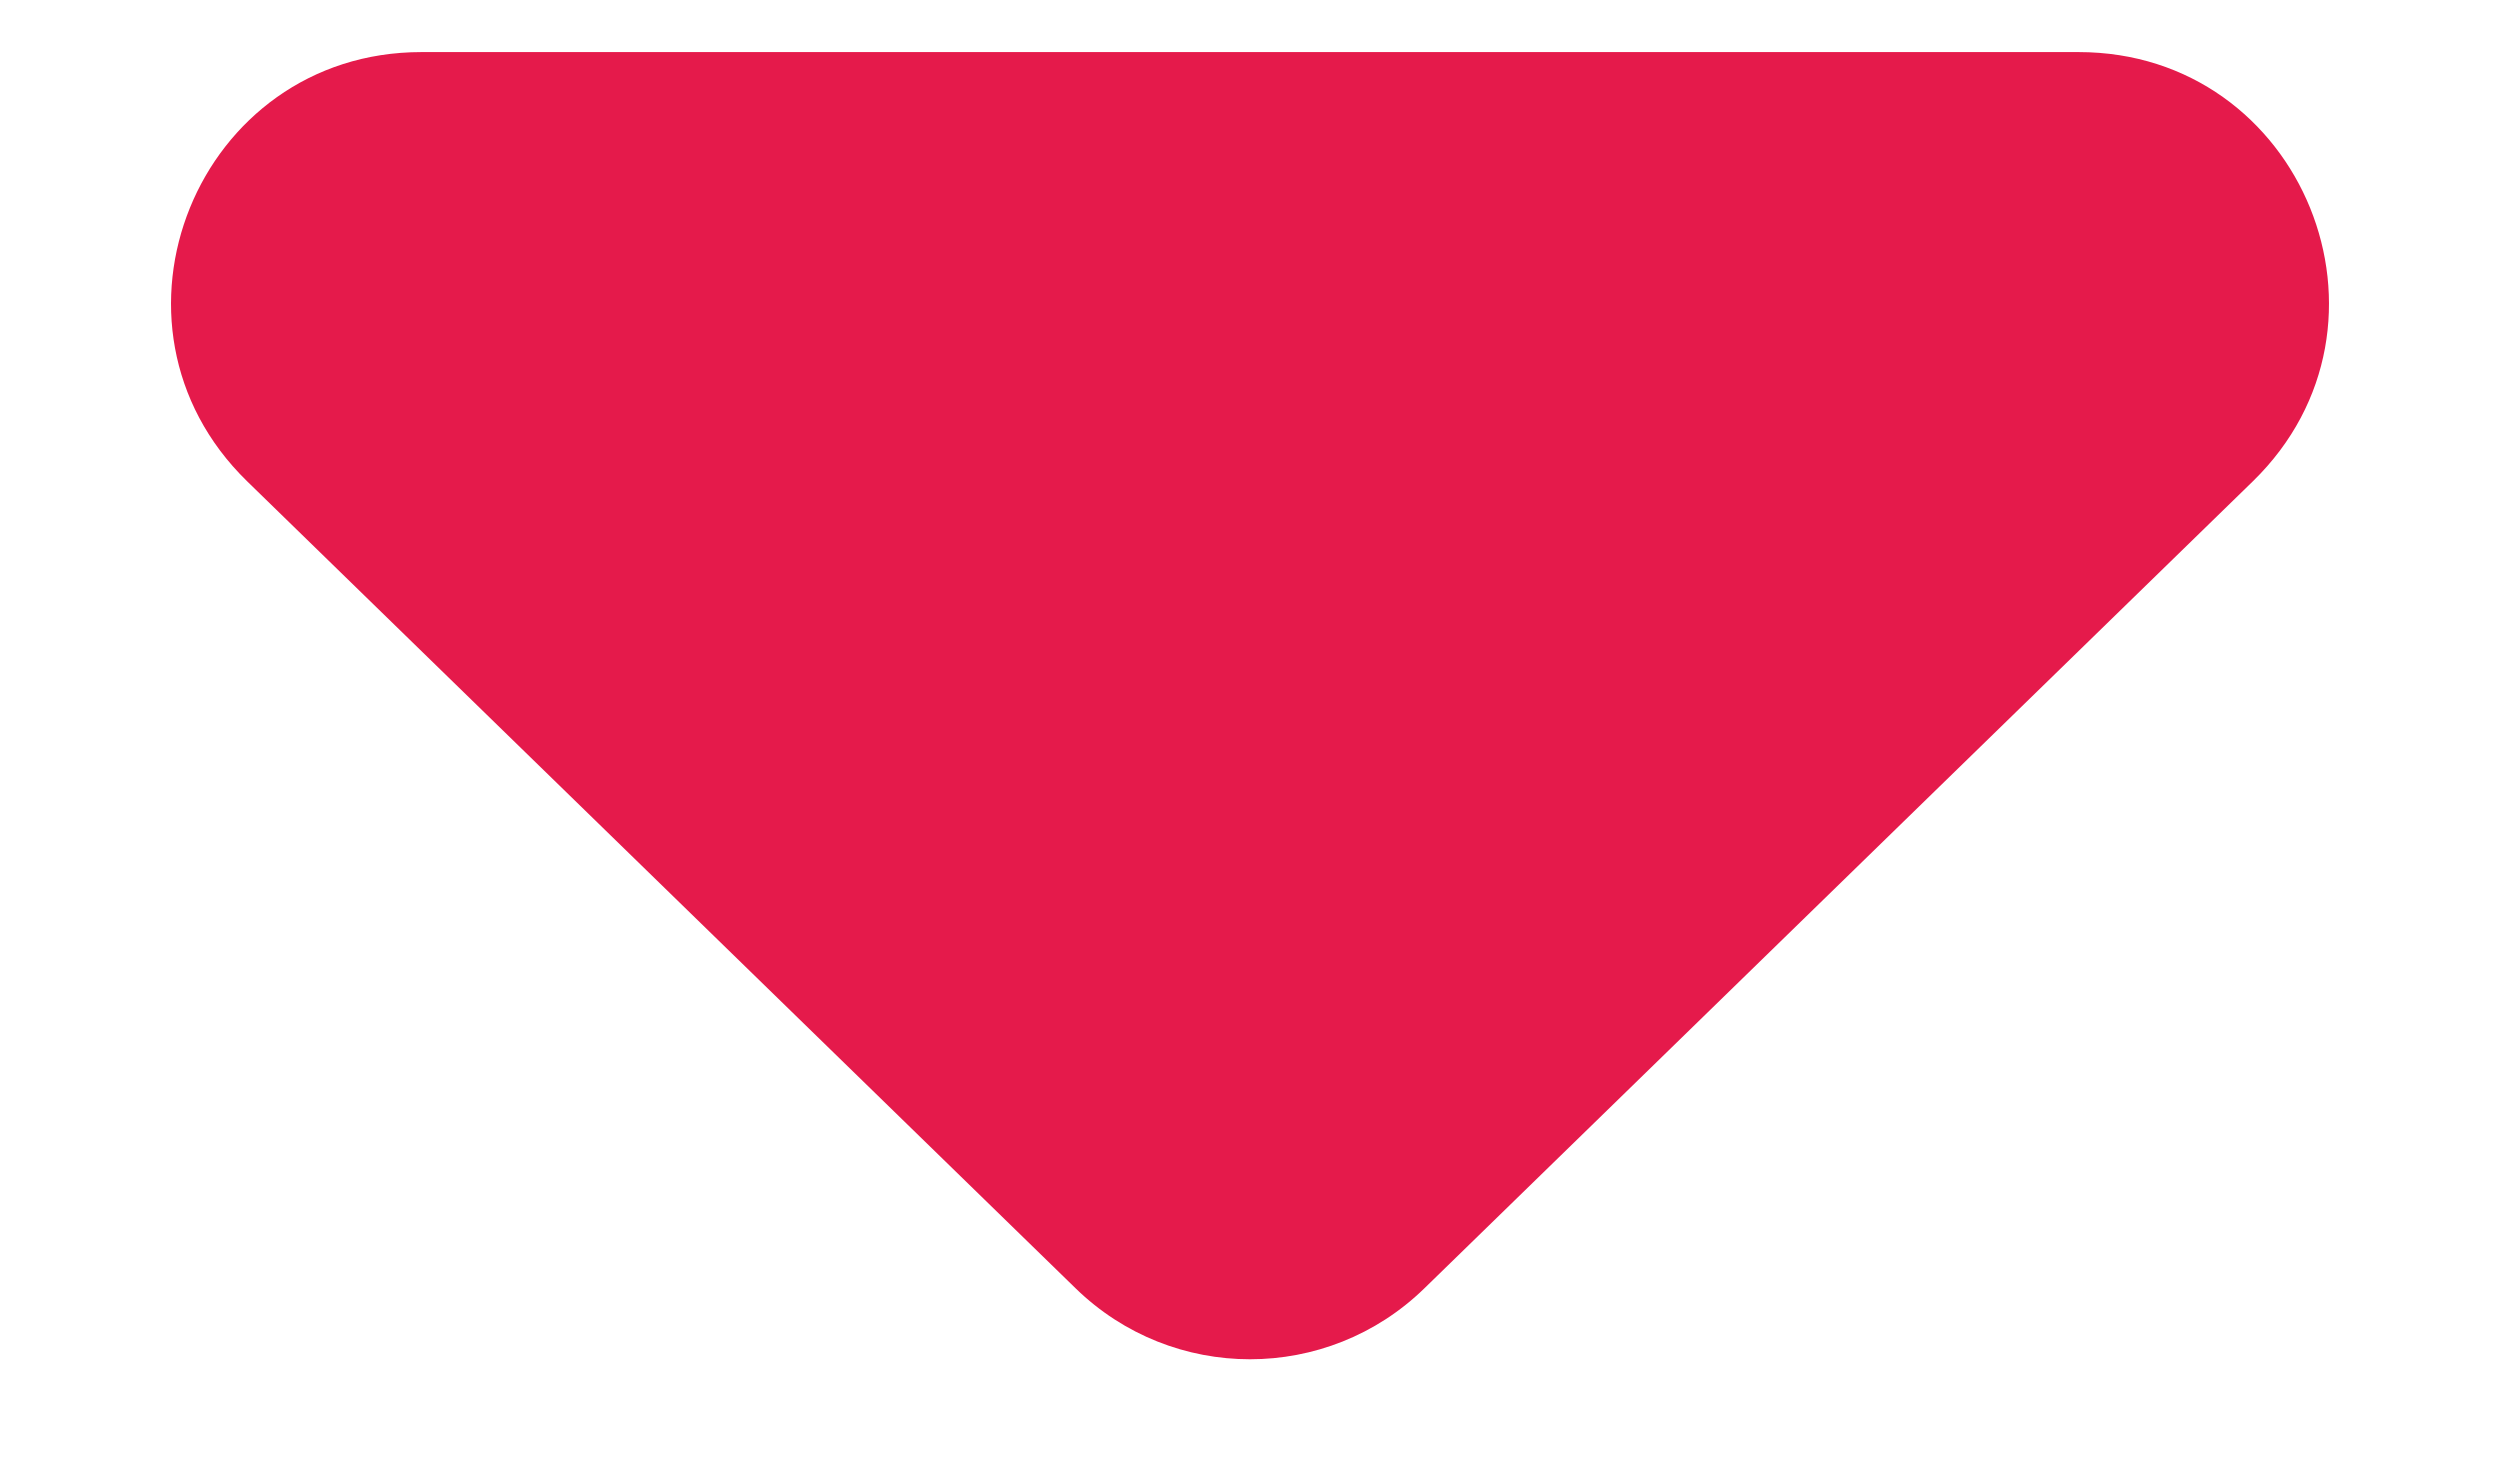 <svg width="12" height="7" viewBox="0 0 12 7" fill="none" xmlns="http://www.w3.org/2000/svg">
<path d="M6.837 6.184C6.371 6.638 5.629 6.638 5.163 6.184L1.186 2.31C0.415 1.558 0.946 0.25 2.023 0.25L9.977 0.25C11.054 0.25 11.585 1.558 10.814 2.31L6.837 6.184Z" fill="#E51A4B"/>
</svg>
